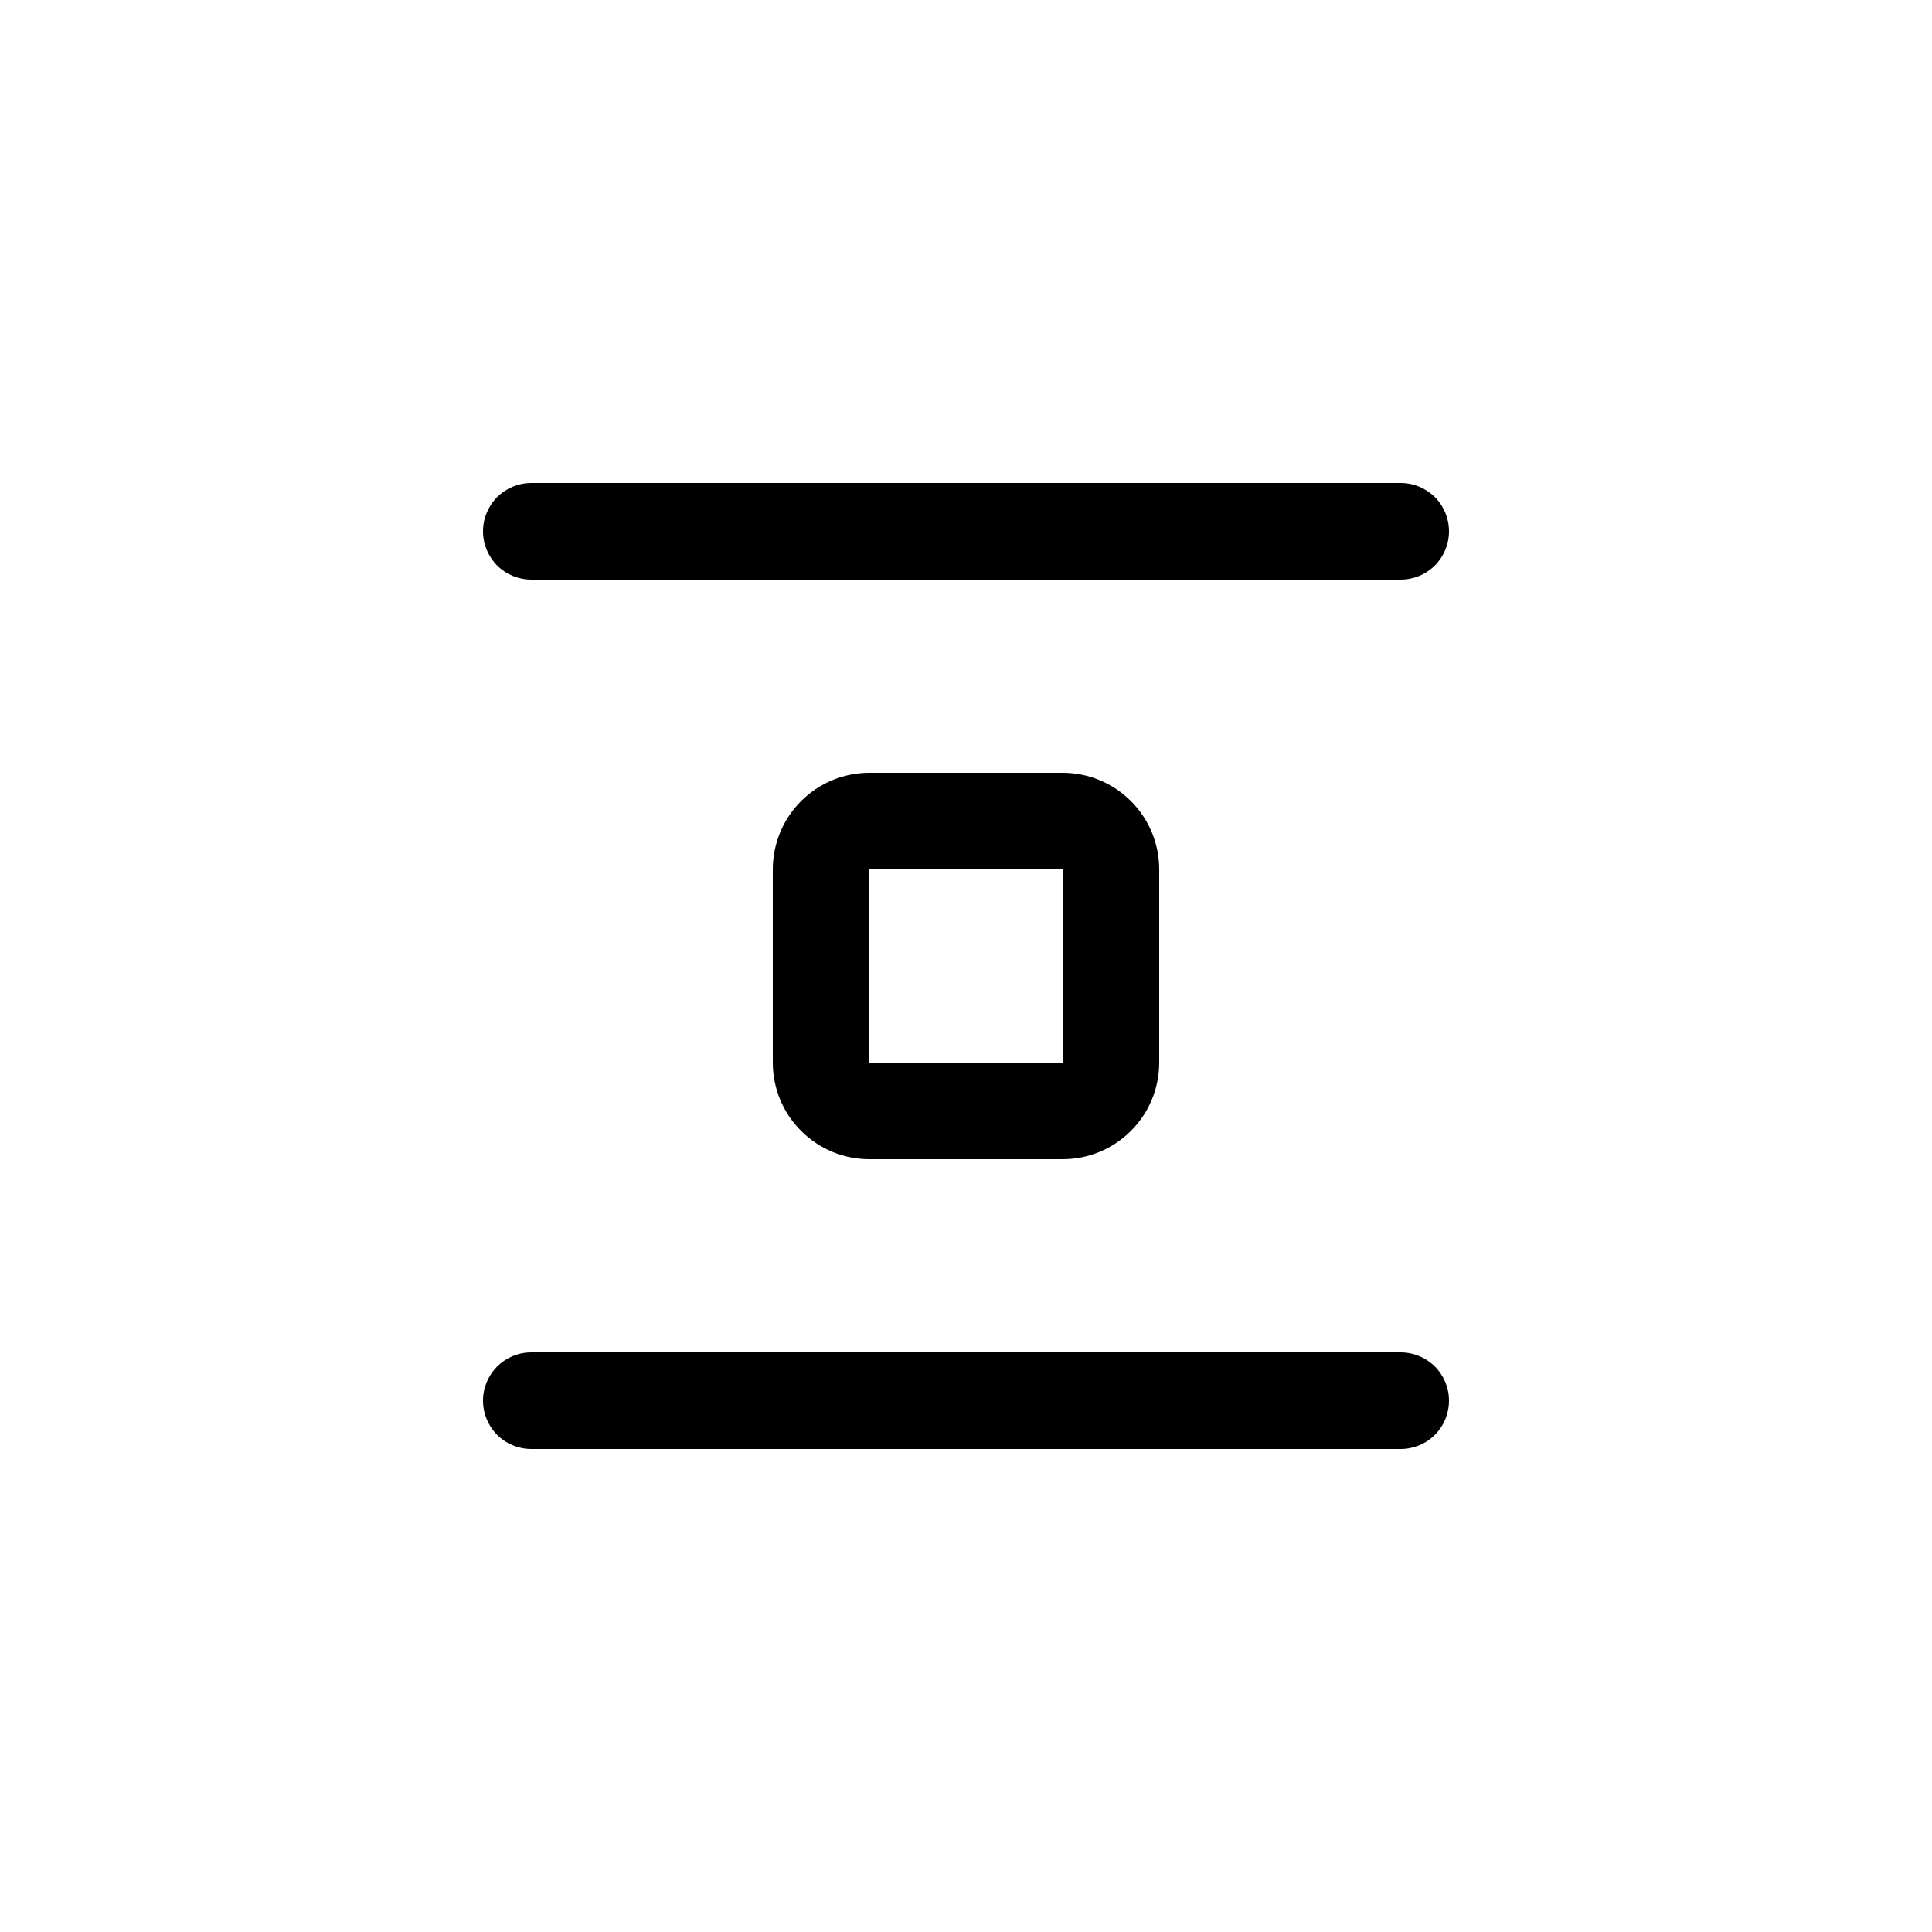 <svg width="20" height="20" viewBox="0 0 20 20" fill="none" xmlns="http://www.w3.org/2000/svg">
    <path fill-rule="evenodd" clip-rule="evenodd" d="M5.5 14C5.367 14 5.24 14.053 5.146 14.146C5.053 14.24 5 14.367 5 14.5C5 14.633 5.053 14.76 5.146 14.854C5.24 14.947 5.367 15 5.5 15H14.5C14.633 15 14.76 14.947 14.854 14.854C14.947 14.76 15 14.633 15 14.5C15 14.367 14.947 14.24 14.854 14.146C14.76 14.053 14.633 14 14.5 14H5.5ZM5 5.5C5 5.367 5.053 5.24 5.146 5.146C5.24 5.053 5.367 5 5.5 5H14.5C14.633 5 14.76 5.053 14.854 5.146C14.947 5.24 15 5.367 15 5.5C15 5.633 14.947 5.76 14.854 5.854C14.76 5.947 14.633 6 14.5 6H5.5C5.367 6 5.24 5.947 5.146 5.854C5.053 5.76 5 5.633 5 5.5ZM11 9H9V11H11V9ZM9 8C8.735 8 8.48 8.105 8.293 8.293C8.105 8.48 8 8.735 8 9V11C8 11.265 8.105 11.52 8.293 11.707C8.48 11.895 8.735 12 9 12H11C11.265 12 11.52 11.895 11.707 11.707C11.895 11.52 12 11.265 12 11V9C12 8.735 11.895 8.48 11.707 8.293C11.52 8.105 11.265 8 11 8H9Z" fill="black"/>
</svg>
